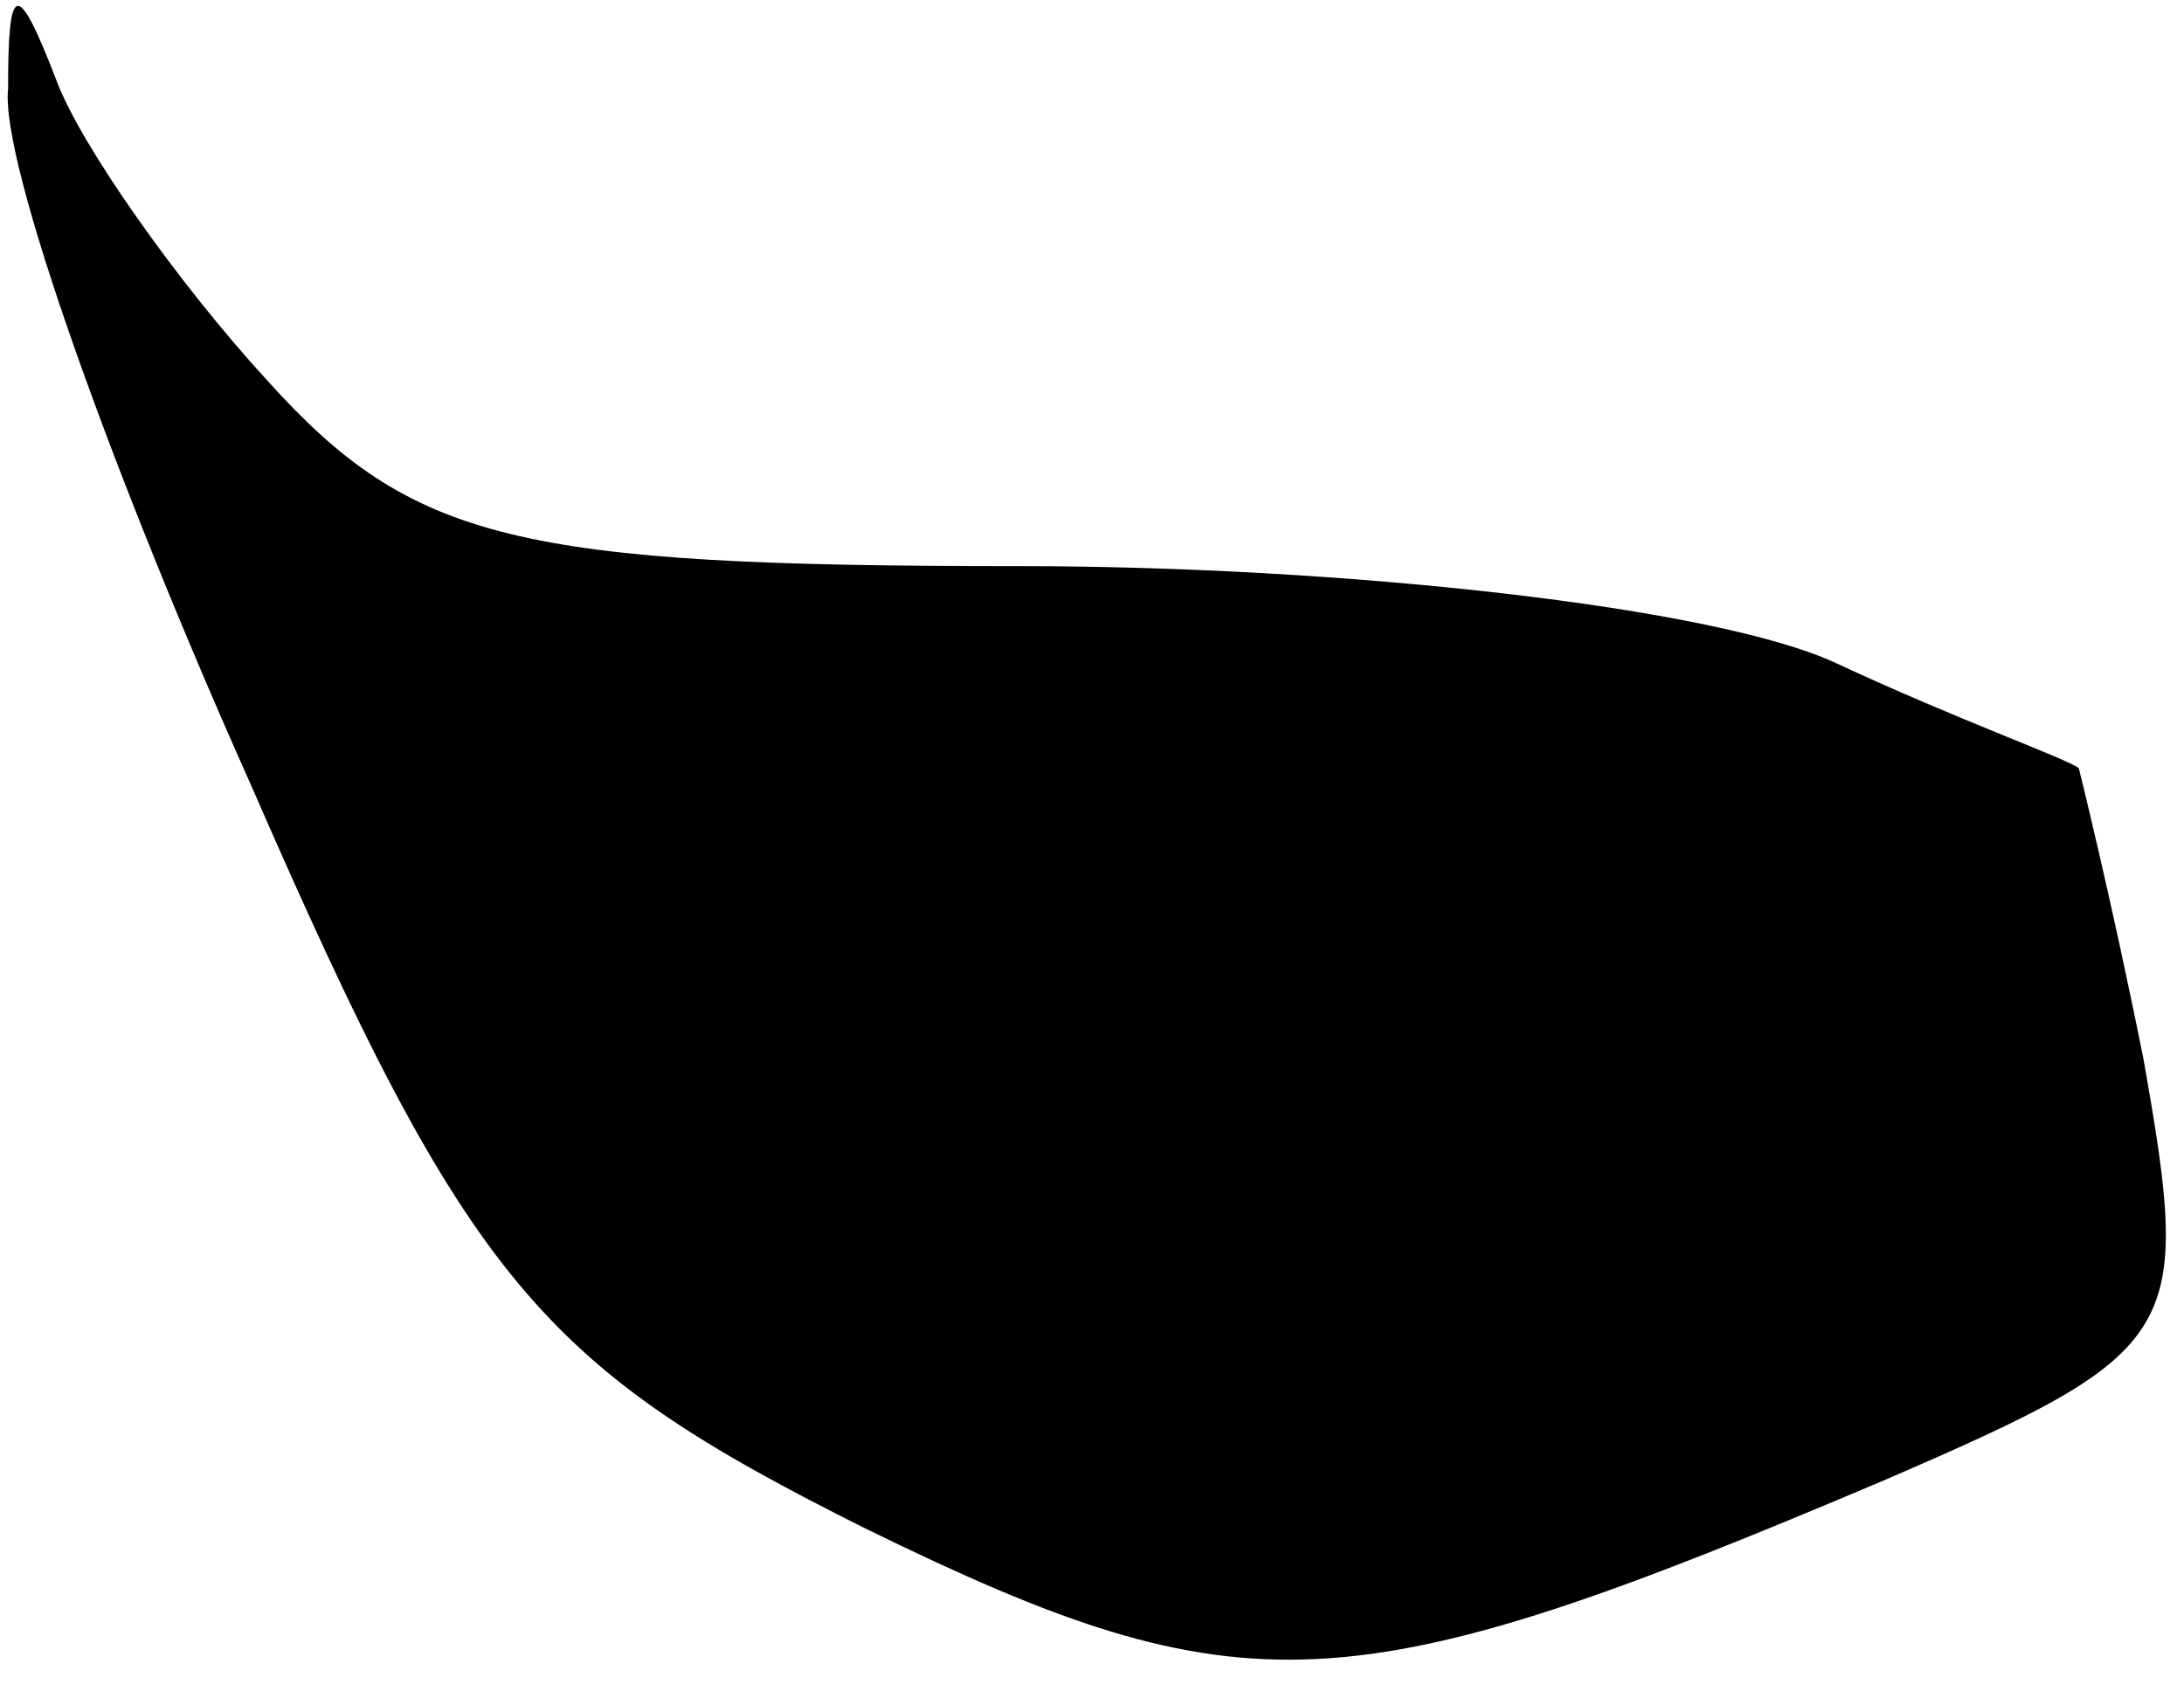 <?xml version="1.0" standalone="no"?>
<!DOCTYPE svg PUBLIC "-//W3C//DTD SVG 20010904//EN"
 "http://www.w3.org/TR/2001/REC-SVG-20010904/DTD/svg10.dtd">
<svg version="1.0" xmlns="http://www.w3.org/2000/svg"
 width="27pt" height="21pt" viewBox="0 0 27 21"
 preserveAspectRatio="xMidYMid meet">
<g transform="translate(0,21) scale(0.1,-0.1)"
fill="#000000" stroke="none">
<path fill="#000000" stroke="none" d="M1 199 c-1 -9 13 -48 30 -86 27 -62 36
-72 76 -92 47 -23 60 -22 126 6 37 16 38 18 32 52 -4 20 -8 36 -8 36 -1 1 -15
6 -30 13 -15 7 -61 12 -101 12 -62 0 -75 3 -93 23 -11 12 -23 29 -26 37 -5 13
-6 12 -6 -1z"/>
</g>
</svg>

